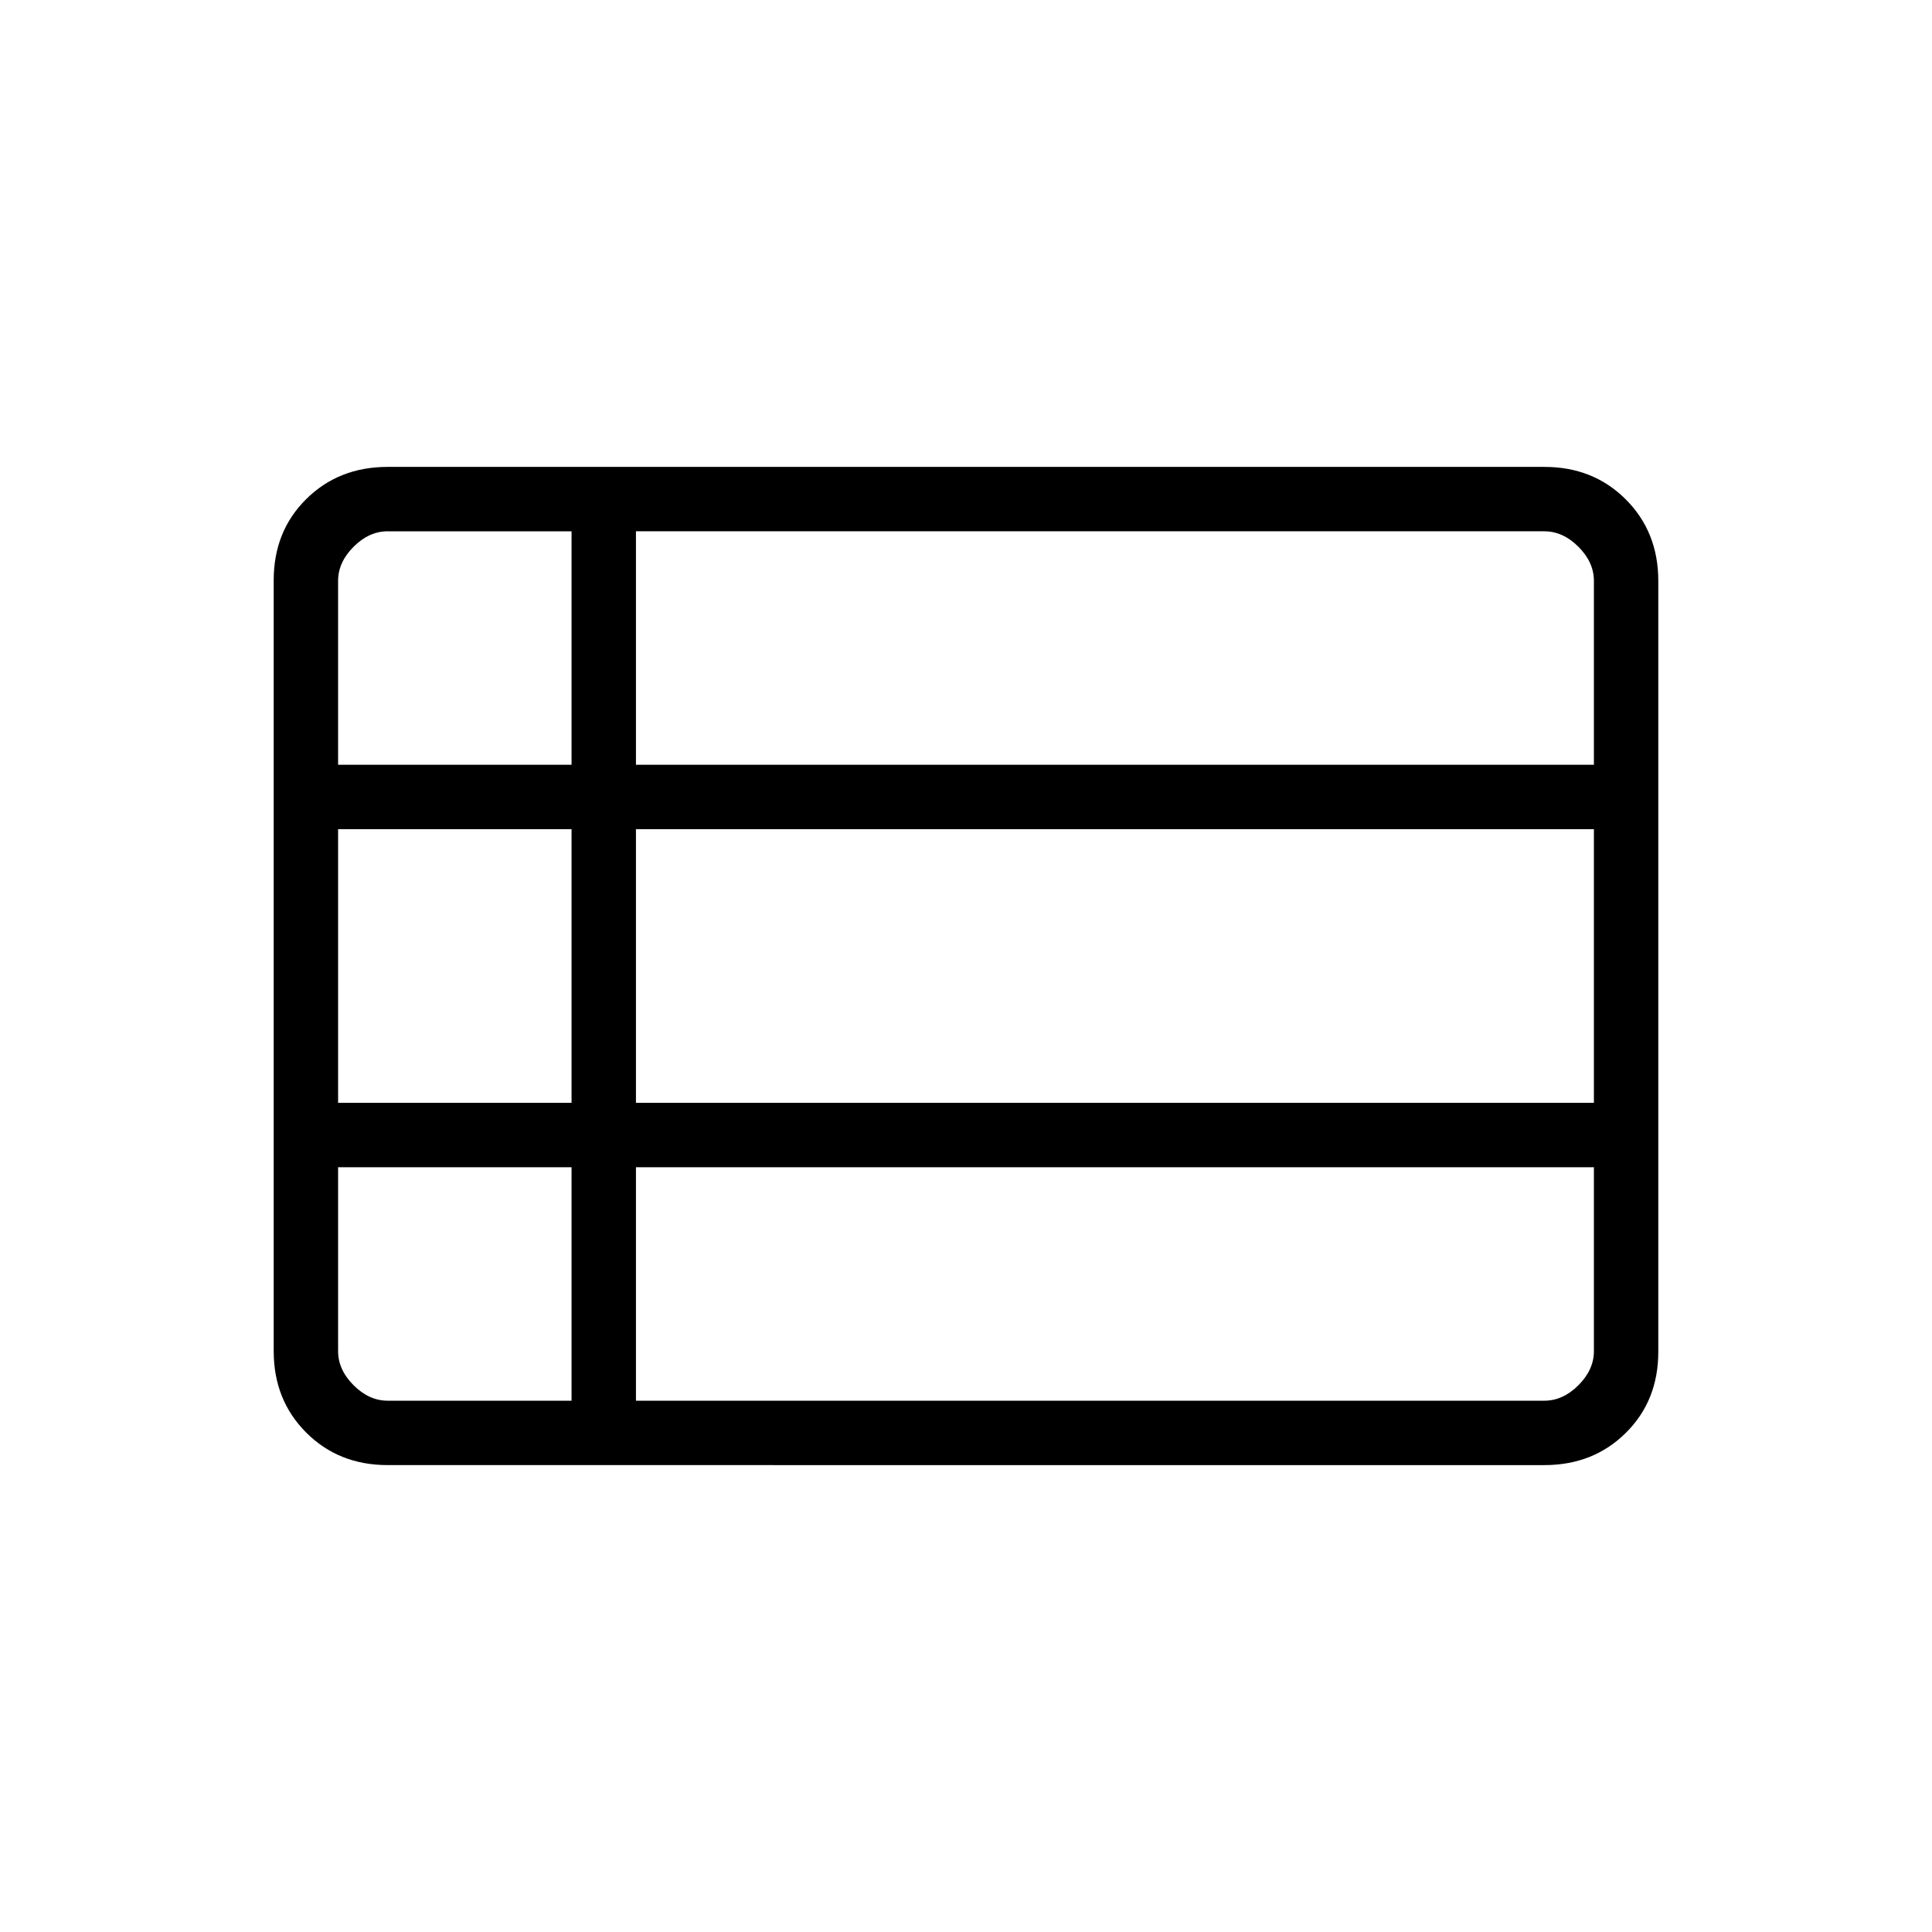 <svg xmlns="http://www.w3.org/2000/svg" height="20" viewBox="0 -960 960 960" width="20"><path d="M316-264h451.38q9.24 0 16.93-7.69 7.69-7.69 7.69-16.93V-380H316v116ZM168-580h116v-116h-91.38q-9.24 0-16.93 7.69-7.69 7.69-7.69 16.93V-580Zm0 168h116v-136H168v136Zm24.62 148H284v-116H168v91.38q0 9.24 7.69 16.93 7.69 7.69 16.93 7.69ZM316-412h476v-136H316v136Zm0-168h476v-91.38q0-9.24-7.69-16.93-7.69-7.69-16.93-7.69H316v116ZM192.62-232q-24.32 0-40.47-16.16T136-288.66v-383.01Q136-696 152.15-712t40.47-16h574.76q24.32 0 40.47 16.16t16.15 40.5v383.01Q824-264 807.85-248t-40.47 16H192.62Z"/></svg>